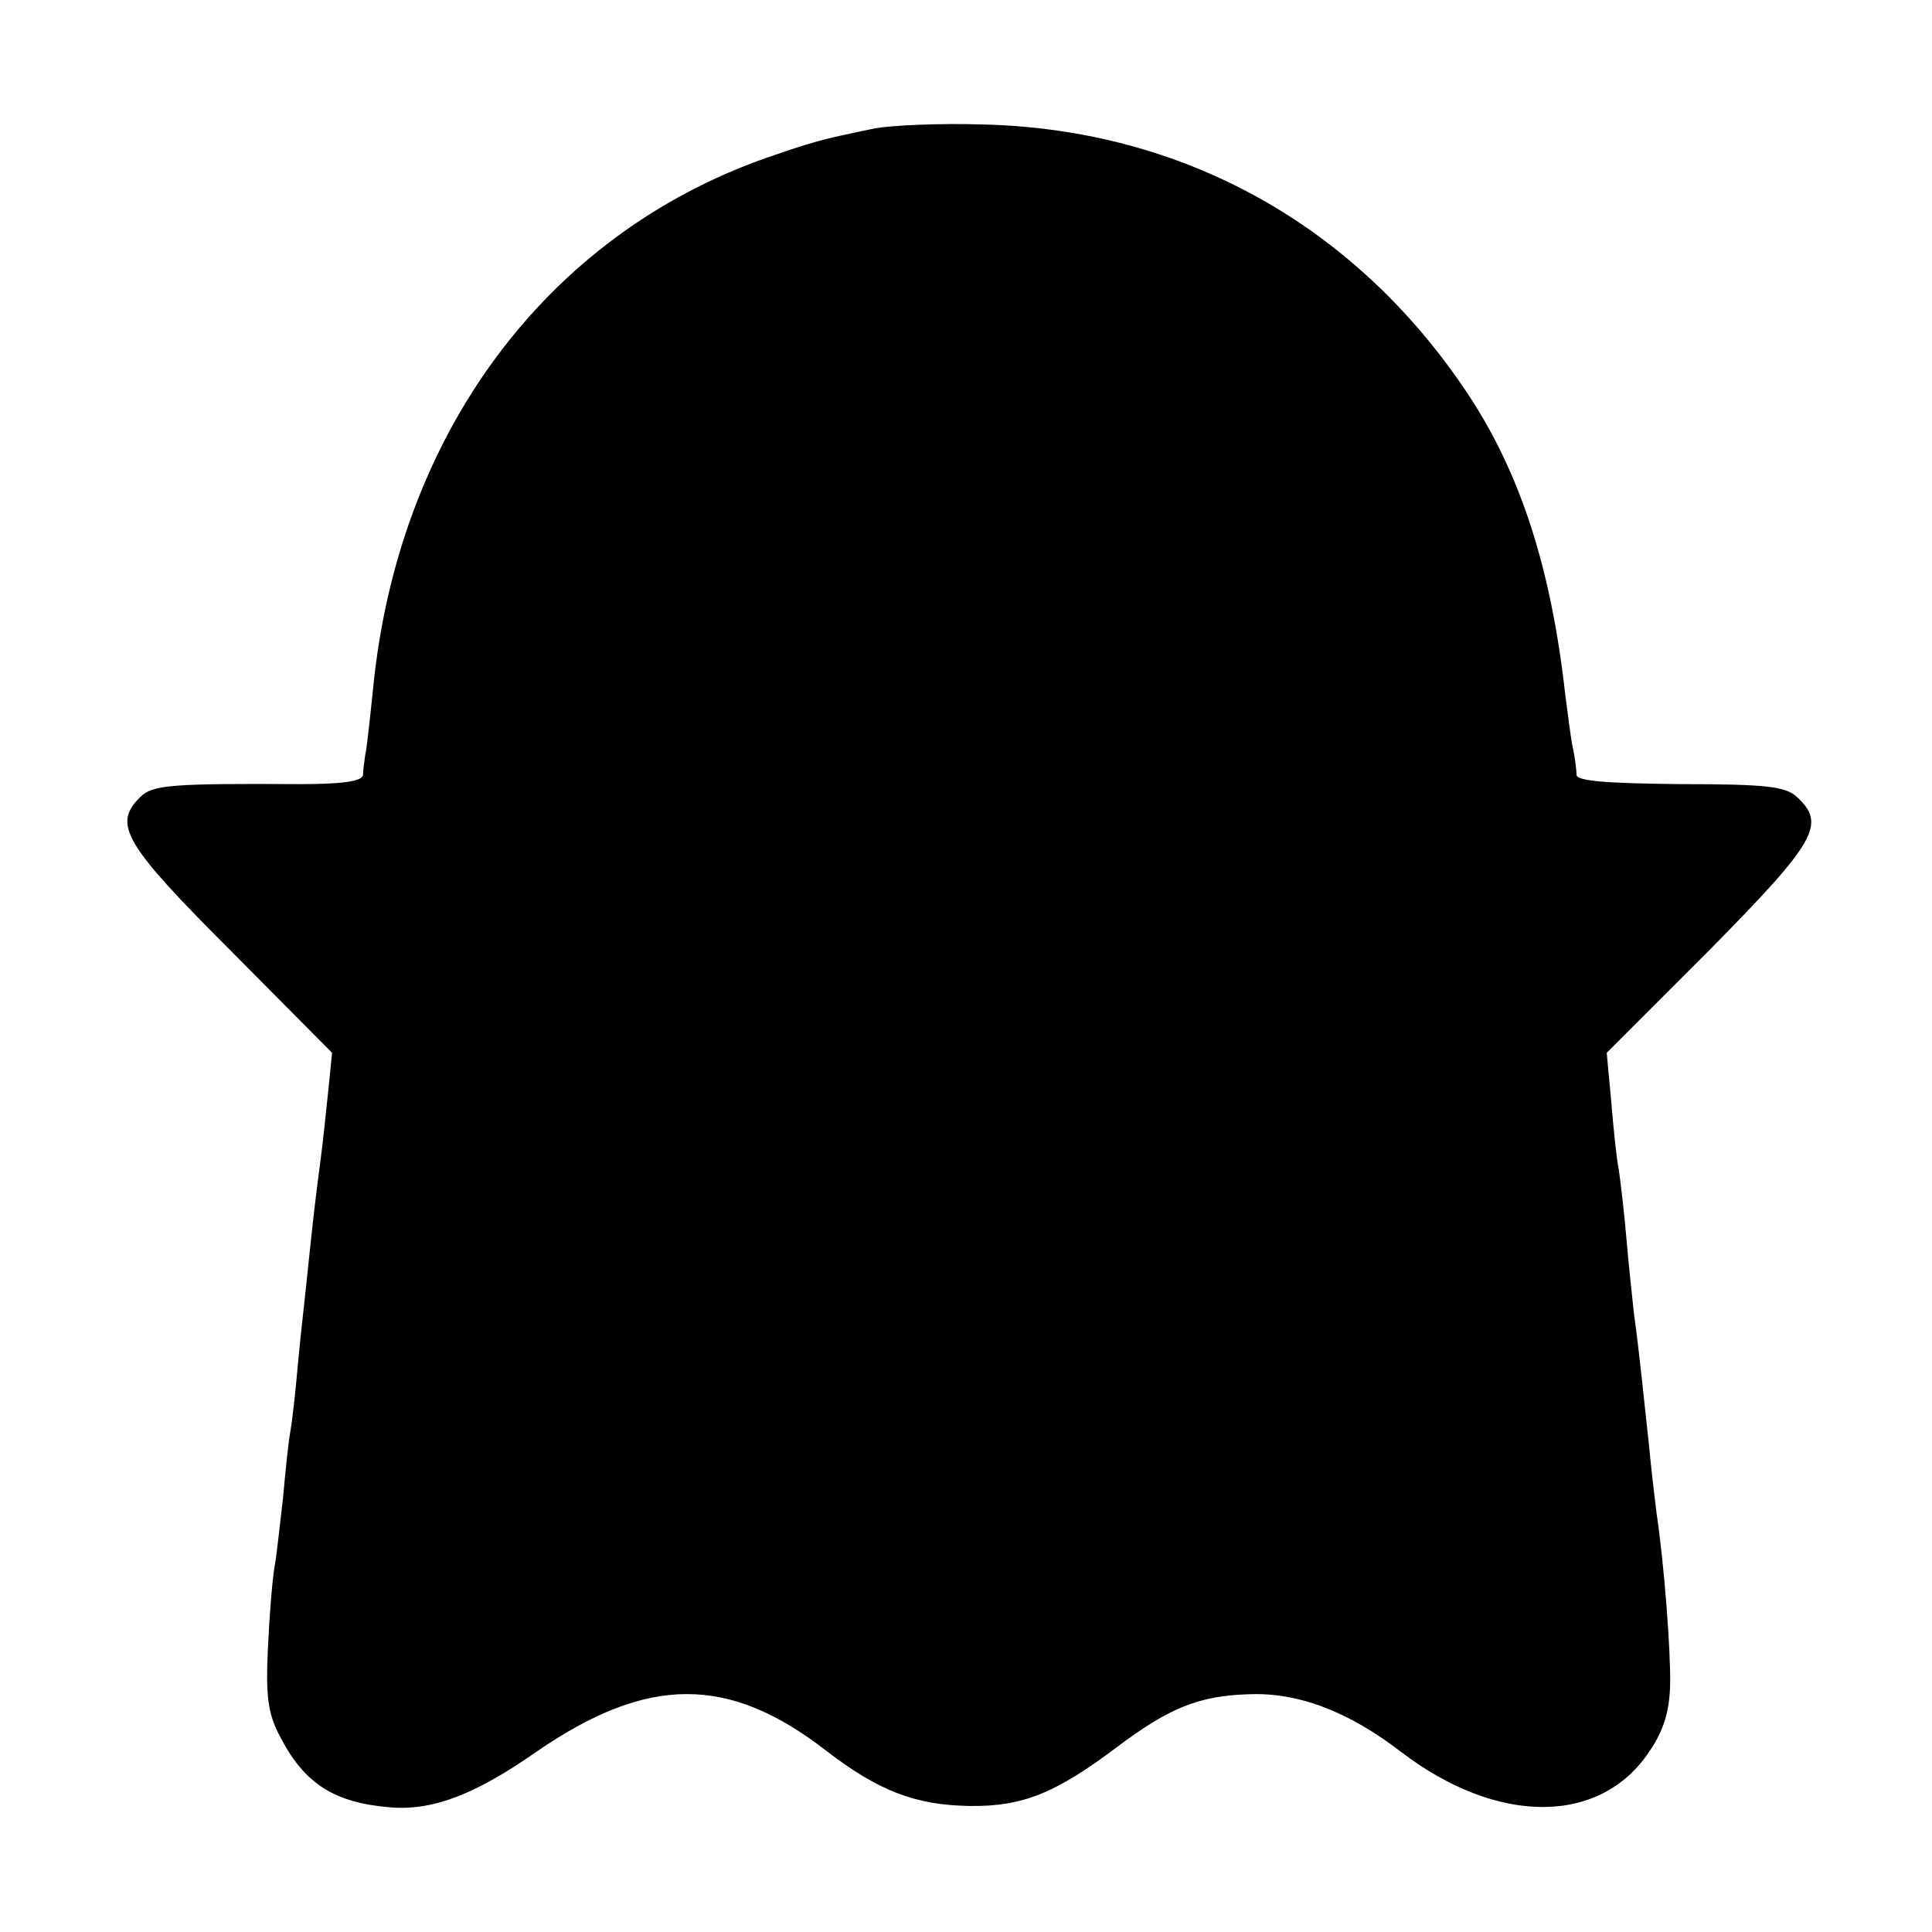 <?xml version="1.0" standalone="no"?>
<!DOCTYPE svg PUBLIC "-//W3C//DTD SVG 20010904//EN"
 "http://www.w3.org/TR/2001/REC-SVG-20010904/DTD/svg10.dtd">
<svg version="1.0" xmlns="http://www.w3.org/2000/svg"
 width="256pt" height="256pt" viewBox="0 0 256 256"
 preserveAspectRatio="xMidYMid meet">
<g transform="translate(0,256) scale(0.1,-0.1)"
fill="#000000" stroke="none">
<path d="M1155 2389 c-68 -14 -78 -17 -139 -38 -294 -103 -490 -369 -522 -707
-4 -38 -8 -76 -10 -84 -1 -8 -3 -20 -3 -27 -1 -8 -26 -12 -83 -12 -171 1 -196
-1 -212 -17 -37 -36 -22 -62 119 -203 l135 -136 -5 -50 c-3 -28 -7 -68 -10
-90 -3 -22 -8 -62 -11 -90 -3 -27 -7 -66 -9 -85 -2 -19 -7 -62 -10 -95 -3 -33
-7 -73 -10 -90 -3 -16 -7 -57 -10 -90 -4 -33 -8 -73 -11 -90 -3 -16 -7 -65 -9
-109 -3 -63 0 -86 15 -115 33 -65 73 -90 149 -96 56 -4 112 18 192 74 147 101
254 102 384 1 69 -53 118 -72 190 -73 70 -1 114 17 195 78 69 52 109 68 174
70 66 3 133 -23 202 -76 128 -98 265 -98 330 1 19 28 26 53 27 87 1 45 -8 162
-18 228 -2 17 -7 57 -10 90 -7 63 -12 117 -20 175 -2 19 -7 64 -10 100 -3 36
-8 76 -10 90 -3 14 -7 54 -10 90 l-6 65 136 136 c142 144 155 167 116 203 -15
14 -41 17 -155 17 -96 1 -136 4 -137 12 0 7 -2 21 -4 32 -3 11 -7 45 -11 75
-19 169 -60 295 -131 401 -148 221 -375 347 -638 354 -60 2 -128 -1 -150 -6z"/>
</g>
</svg>
